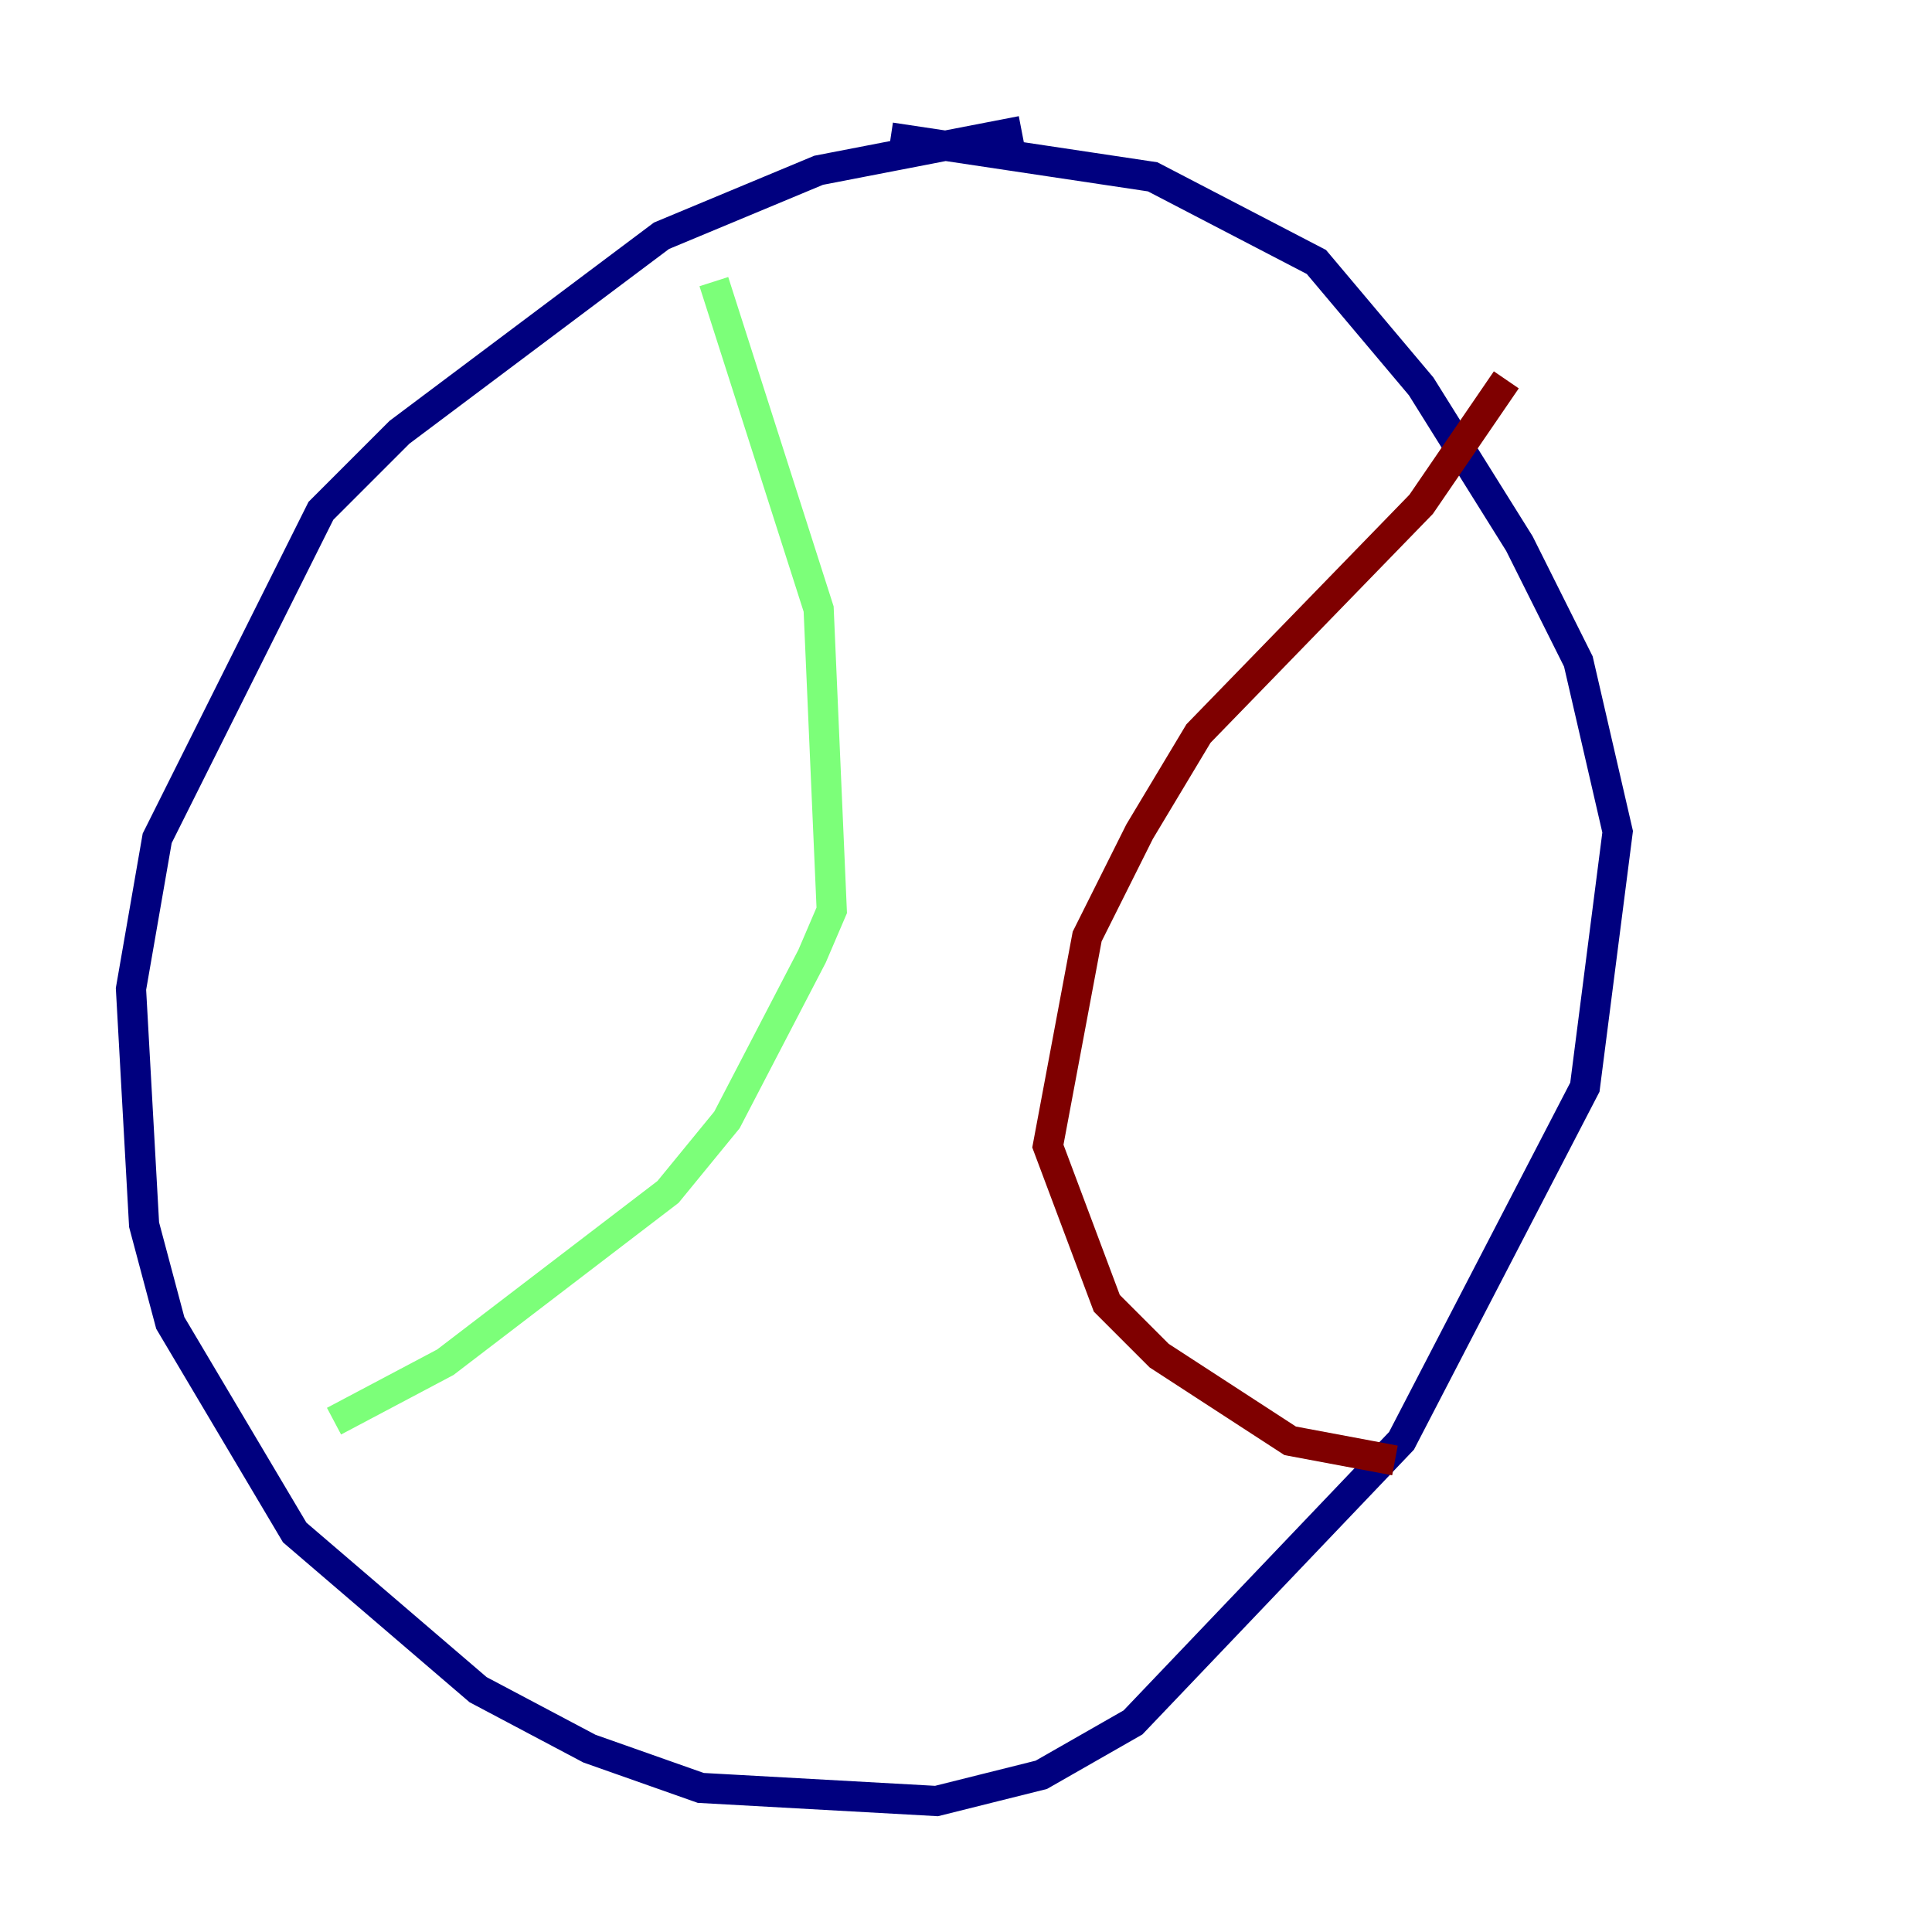 <?xml version="1.0" encoding="utf-8" ?>
<svg baseProfile="tiny" height="128" version="1.2" viewBox="0,0,128,128" width="128" xmlns="http://www.w3.org/2000/svg" xmlns:ev="http://www.w3.org/2001/xml-events" xmlns:xlink="http://www.w3.org/1999/xlink"><defs /><polyline fill="none" points="67.688,8.678 54.237,11.281 43.824,15.62 26.468,28.637 21.261,33.844 10.414,55.539 8.678,65.519 9.546,81.139 11.281,87.647 19.525,101.532 31.675,111.946 39.051,115.851 46.427,118.454 62.047,119.322 68.99,117.586 75.064,114.115 92.854,95.458 105.003,72.027 107.173,55.105 104.57,43.824 100.664,36.014 94.156,25.6 87.214,17.356 76.366,11.715 59.01,9.112" stroke="#00007f" stroke-width="2" /><polyline fill="none" points="47.295,18.658 54.237,40.352 55.105,60.312 53.803,63.349 48.163,74.197 44.258,78.969 29.505,90.251 22.129,94.156" stroke="#7cff79" stroke-width="2" /><polyline fill="none" points="99.797,25.166 94.156,33.41 79.403,48.597 75.498,55.105 72.027,62.047 69.424,75.932 73.329,86.346 76.8,89.817 85.478,95.458 92.42,96.759" stroke="#7f0000" stroke-width="2" /></svg>